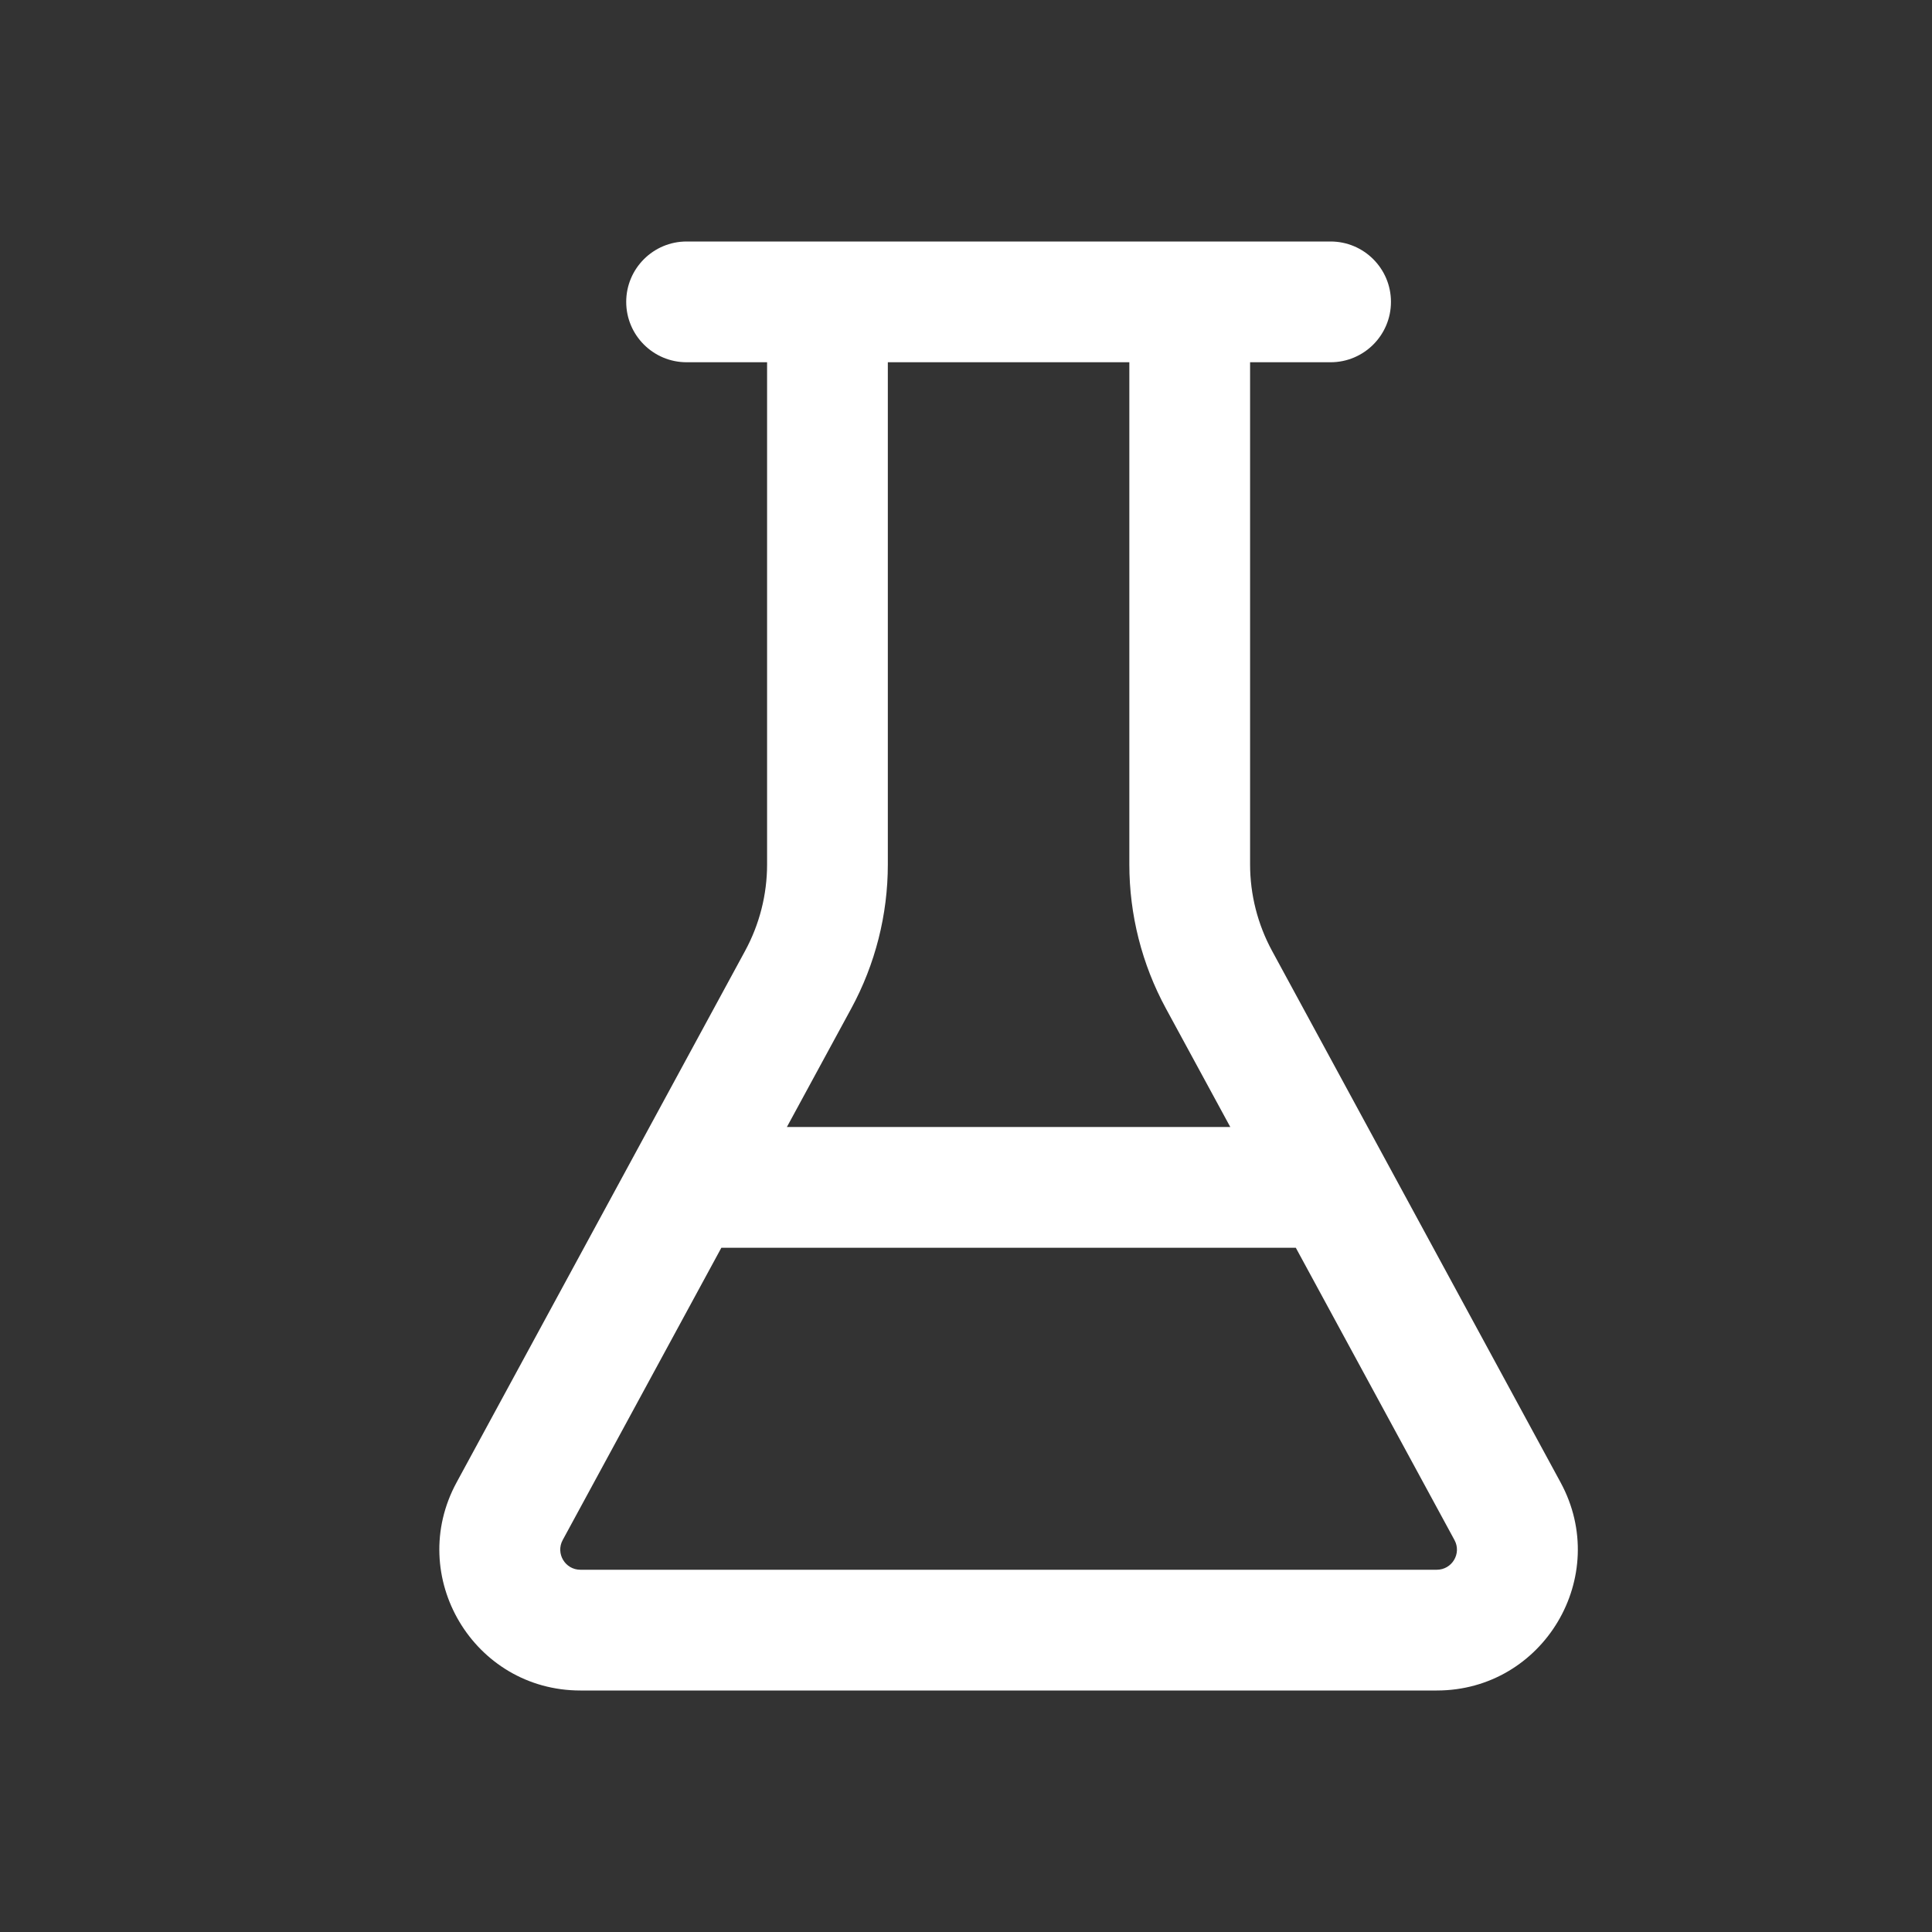 <svg xmlns="http://www.w3.org/2000/svg" width="24" height="24" fill="none"><rect width="100%" height="100%" fill="#333333" stroke="none"/><rect id="backgroundrect" width="100%" height="100%" x="0" y="0" fill="none" stroke="none"/>

<g class="currentLayer" style=""><title>Layer 1</title><path d="M8.529,4.5 H9.529 V10.738 C9.529,11.113 9.435,11.482 9.256,11.812 L5.672,18.415 C5.039,19.581 5.883,21 7.21,21 H17.848 C19.175,21 20.019,19.581 19.386,18.415 L15.802,11.812 C15.623,11.482 15.529,11.113 15.529,10.738 V4.5 H16.529 C16.943,4.5 17.279,4.164 17.279,3.75 C17.279,3.336 16.943,3 16.529,3 H8.529 C8.115,3 7.779,3.336 7.779,3.75 C7.779,4.164 8.115,4.5 8.529,4.5 zM11.029,10.738 V4.5 H14.029 V10.738 C14.029,11.363 14.185,11.978 14.483,12.527 L15.283,14 H9.775 L10.575,12.527 C10.873,11.978 11.029,11.363 11.029,10.738 zM8.961,15.5 H16.097 L18.068,19.131 C18.159,19.297 18.038,19.5 17.848,19.5 H7.21 C7.02,19.5 6.9,19.297 6.99,19.131 L8.961,15.5 z" fill="#ffffff" id="svg_1" class="selected" fill-opacity="1"/></g></svg>